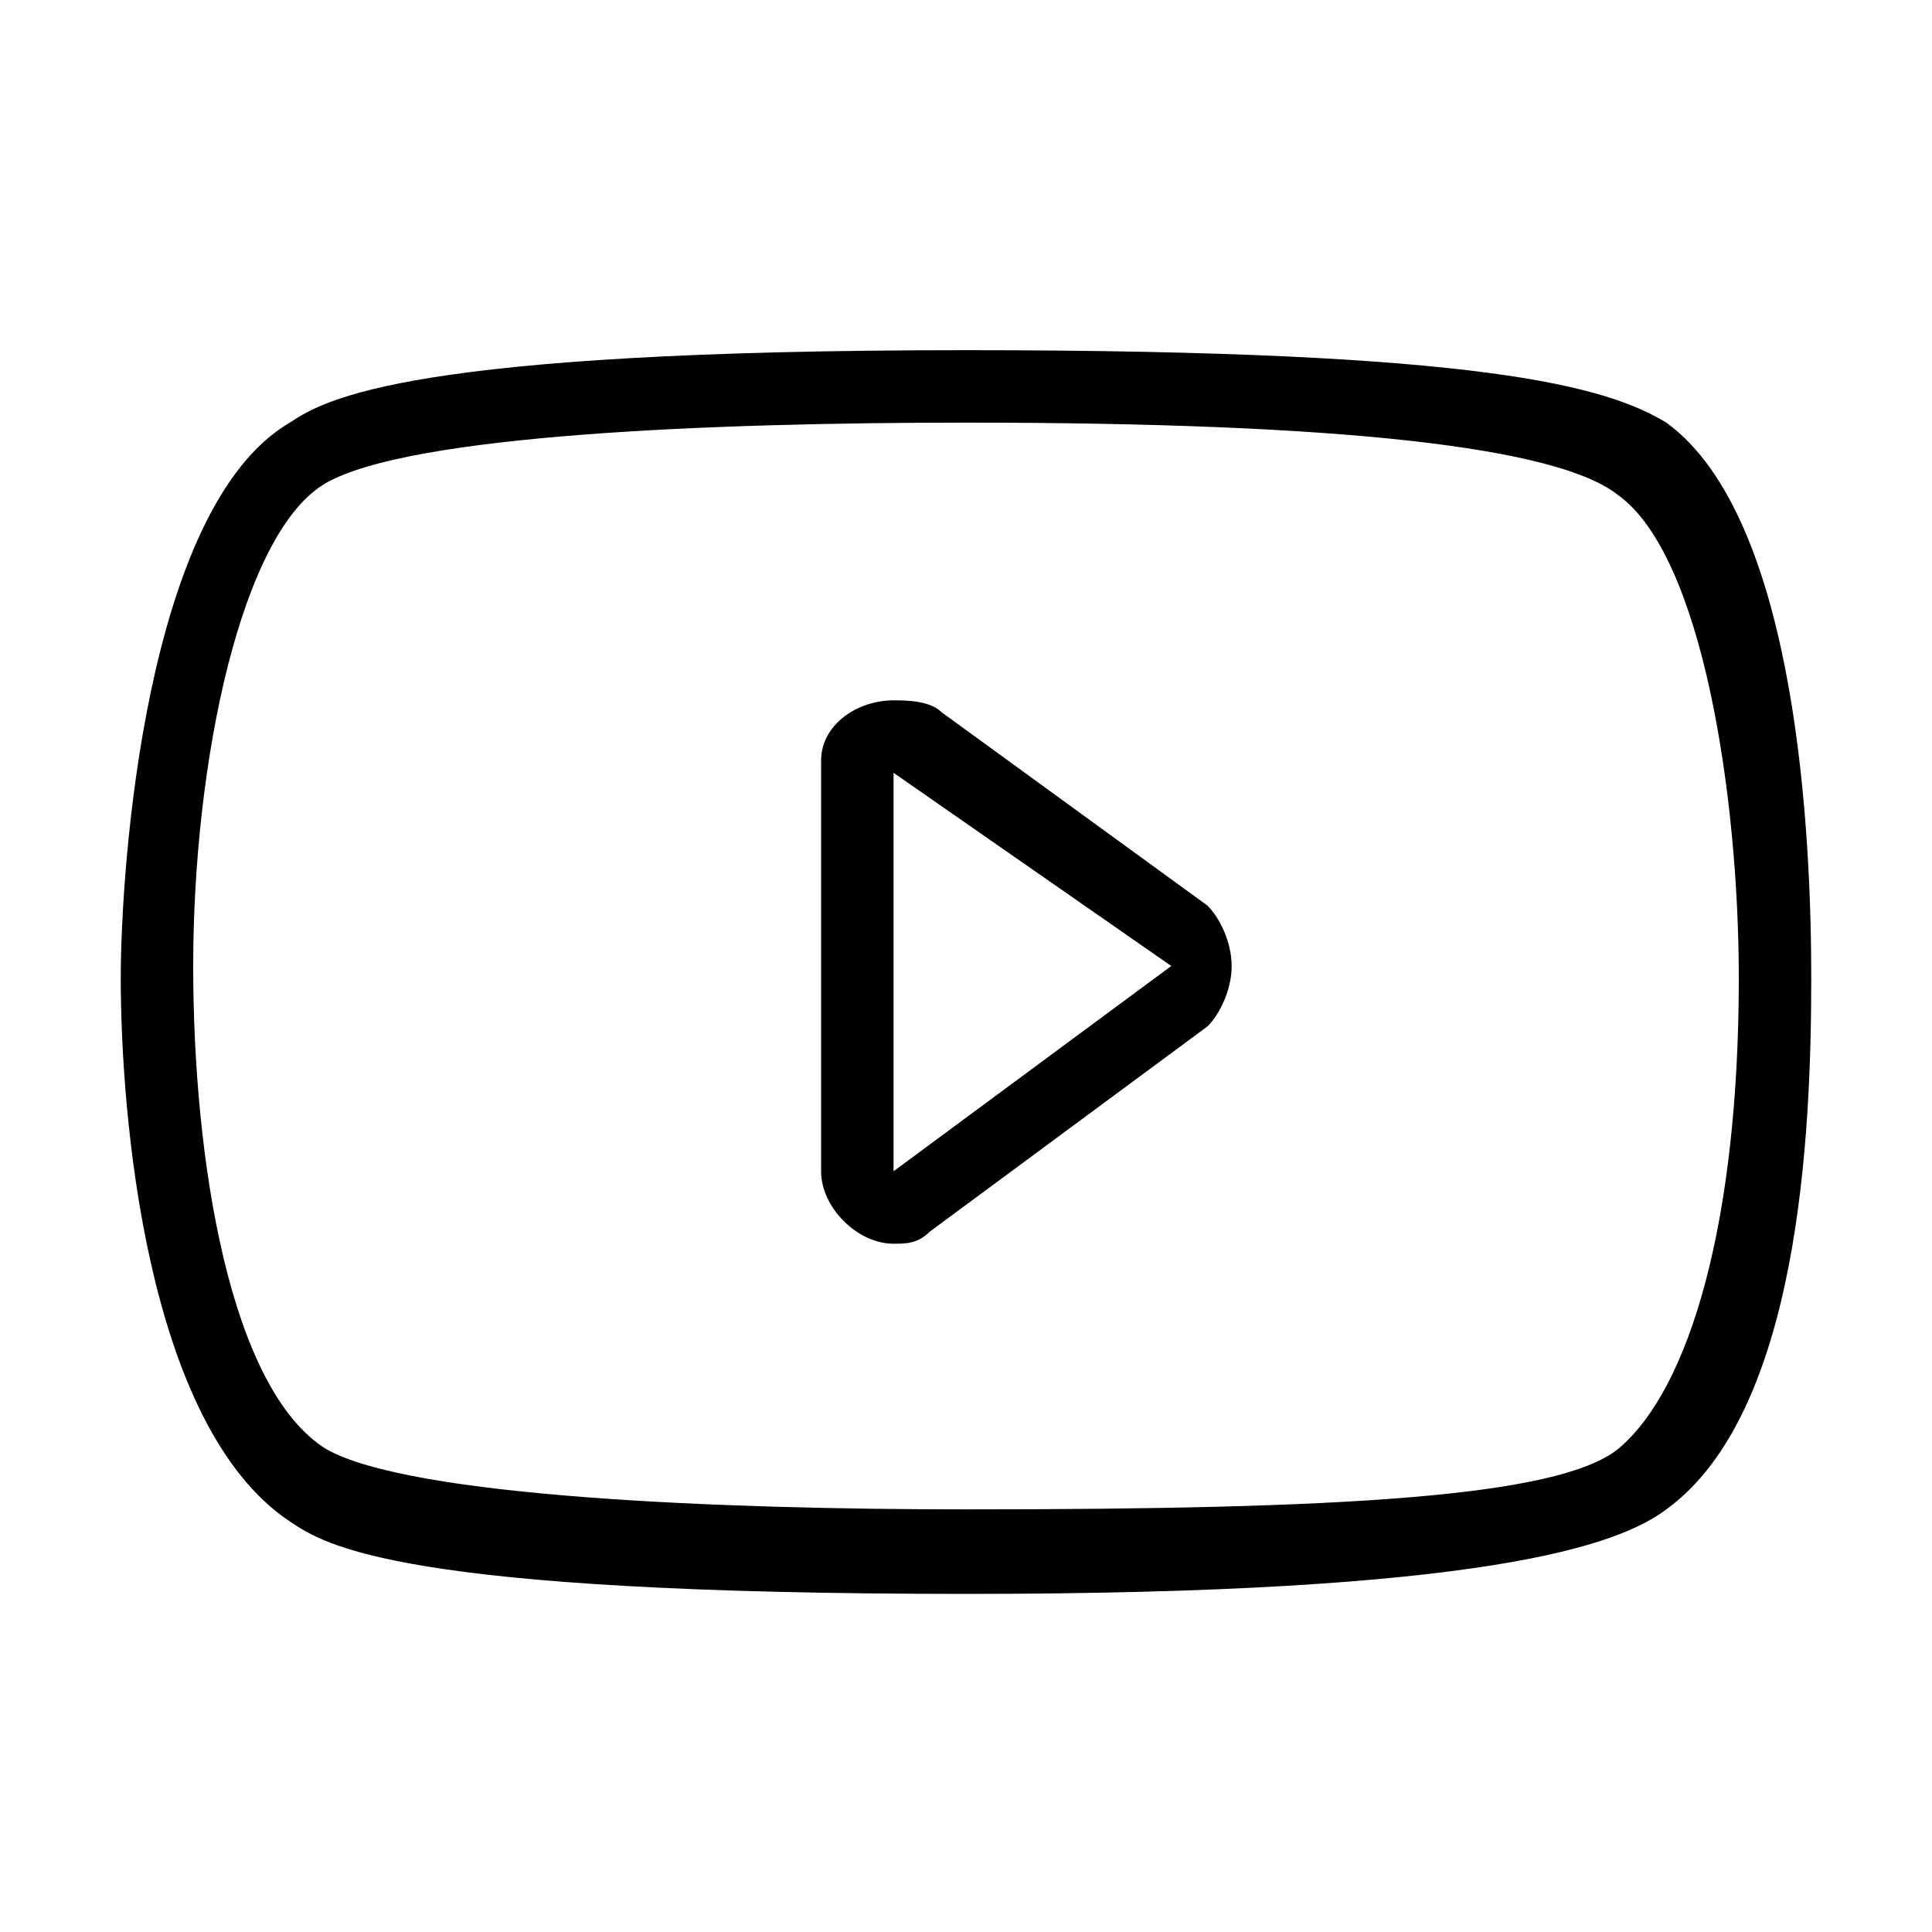 <svg xmlns="http://www.w3.org/2000/svg" viewBox="0 0 16 16"><path d="M0 0h16v16H0z" fill="none"/><path d="M1 1h14v14H1z" fill="none"/><path d="M7.8 5.9c-.1-.1-.3-.1-.4-.1-.3 0-.6.2-.6.5v3.4c0 .3.3.6.6.6.1 0 .2 0 .3-.1L10 8.5c.1-.1.2-.3.2-.5s-.1-.4-.2-.5L7.8 5.9zm-.4 3.8V6.4L9.7 8 7.4 9.7z"/><path d="M13.8 3.5c-.5-.3-1.5-.6-5.8-.6-4.6 0-5.3.4-5.6.6C1.2 4.2 1 7.2 1 8.1c0 1.1.2 3.7 1.4 4.5.3.2.9.6 5.6.6 4.3 0 5.4-.4 5.8-.7 1.1-.8 1.2-3.1 1.2-4.4 0-1.1-.1-3.8-1.2-4.6zm-.4 8.5c-.5.4-2.3.5-5.4.5-2 0-4.6-.1-5.3-.5-.8-.5-1.1-2.4-1.1-4 0-1.7.4-3.6 1.1-4 .7-.4 3.2-.5 5.3-.5 3.1 0 4.9.2 5.4.6.7.5 1 2.5 1 4 0 2-.4 3.4-1 3.9z"/></svg>
